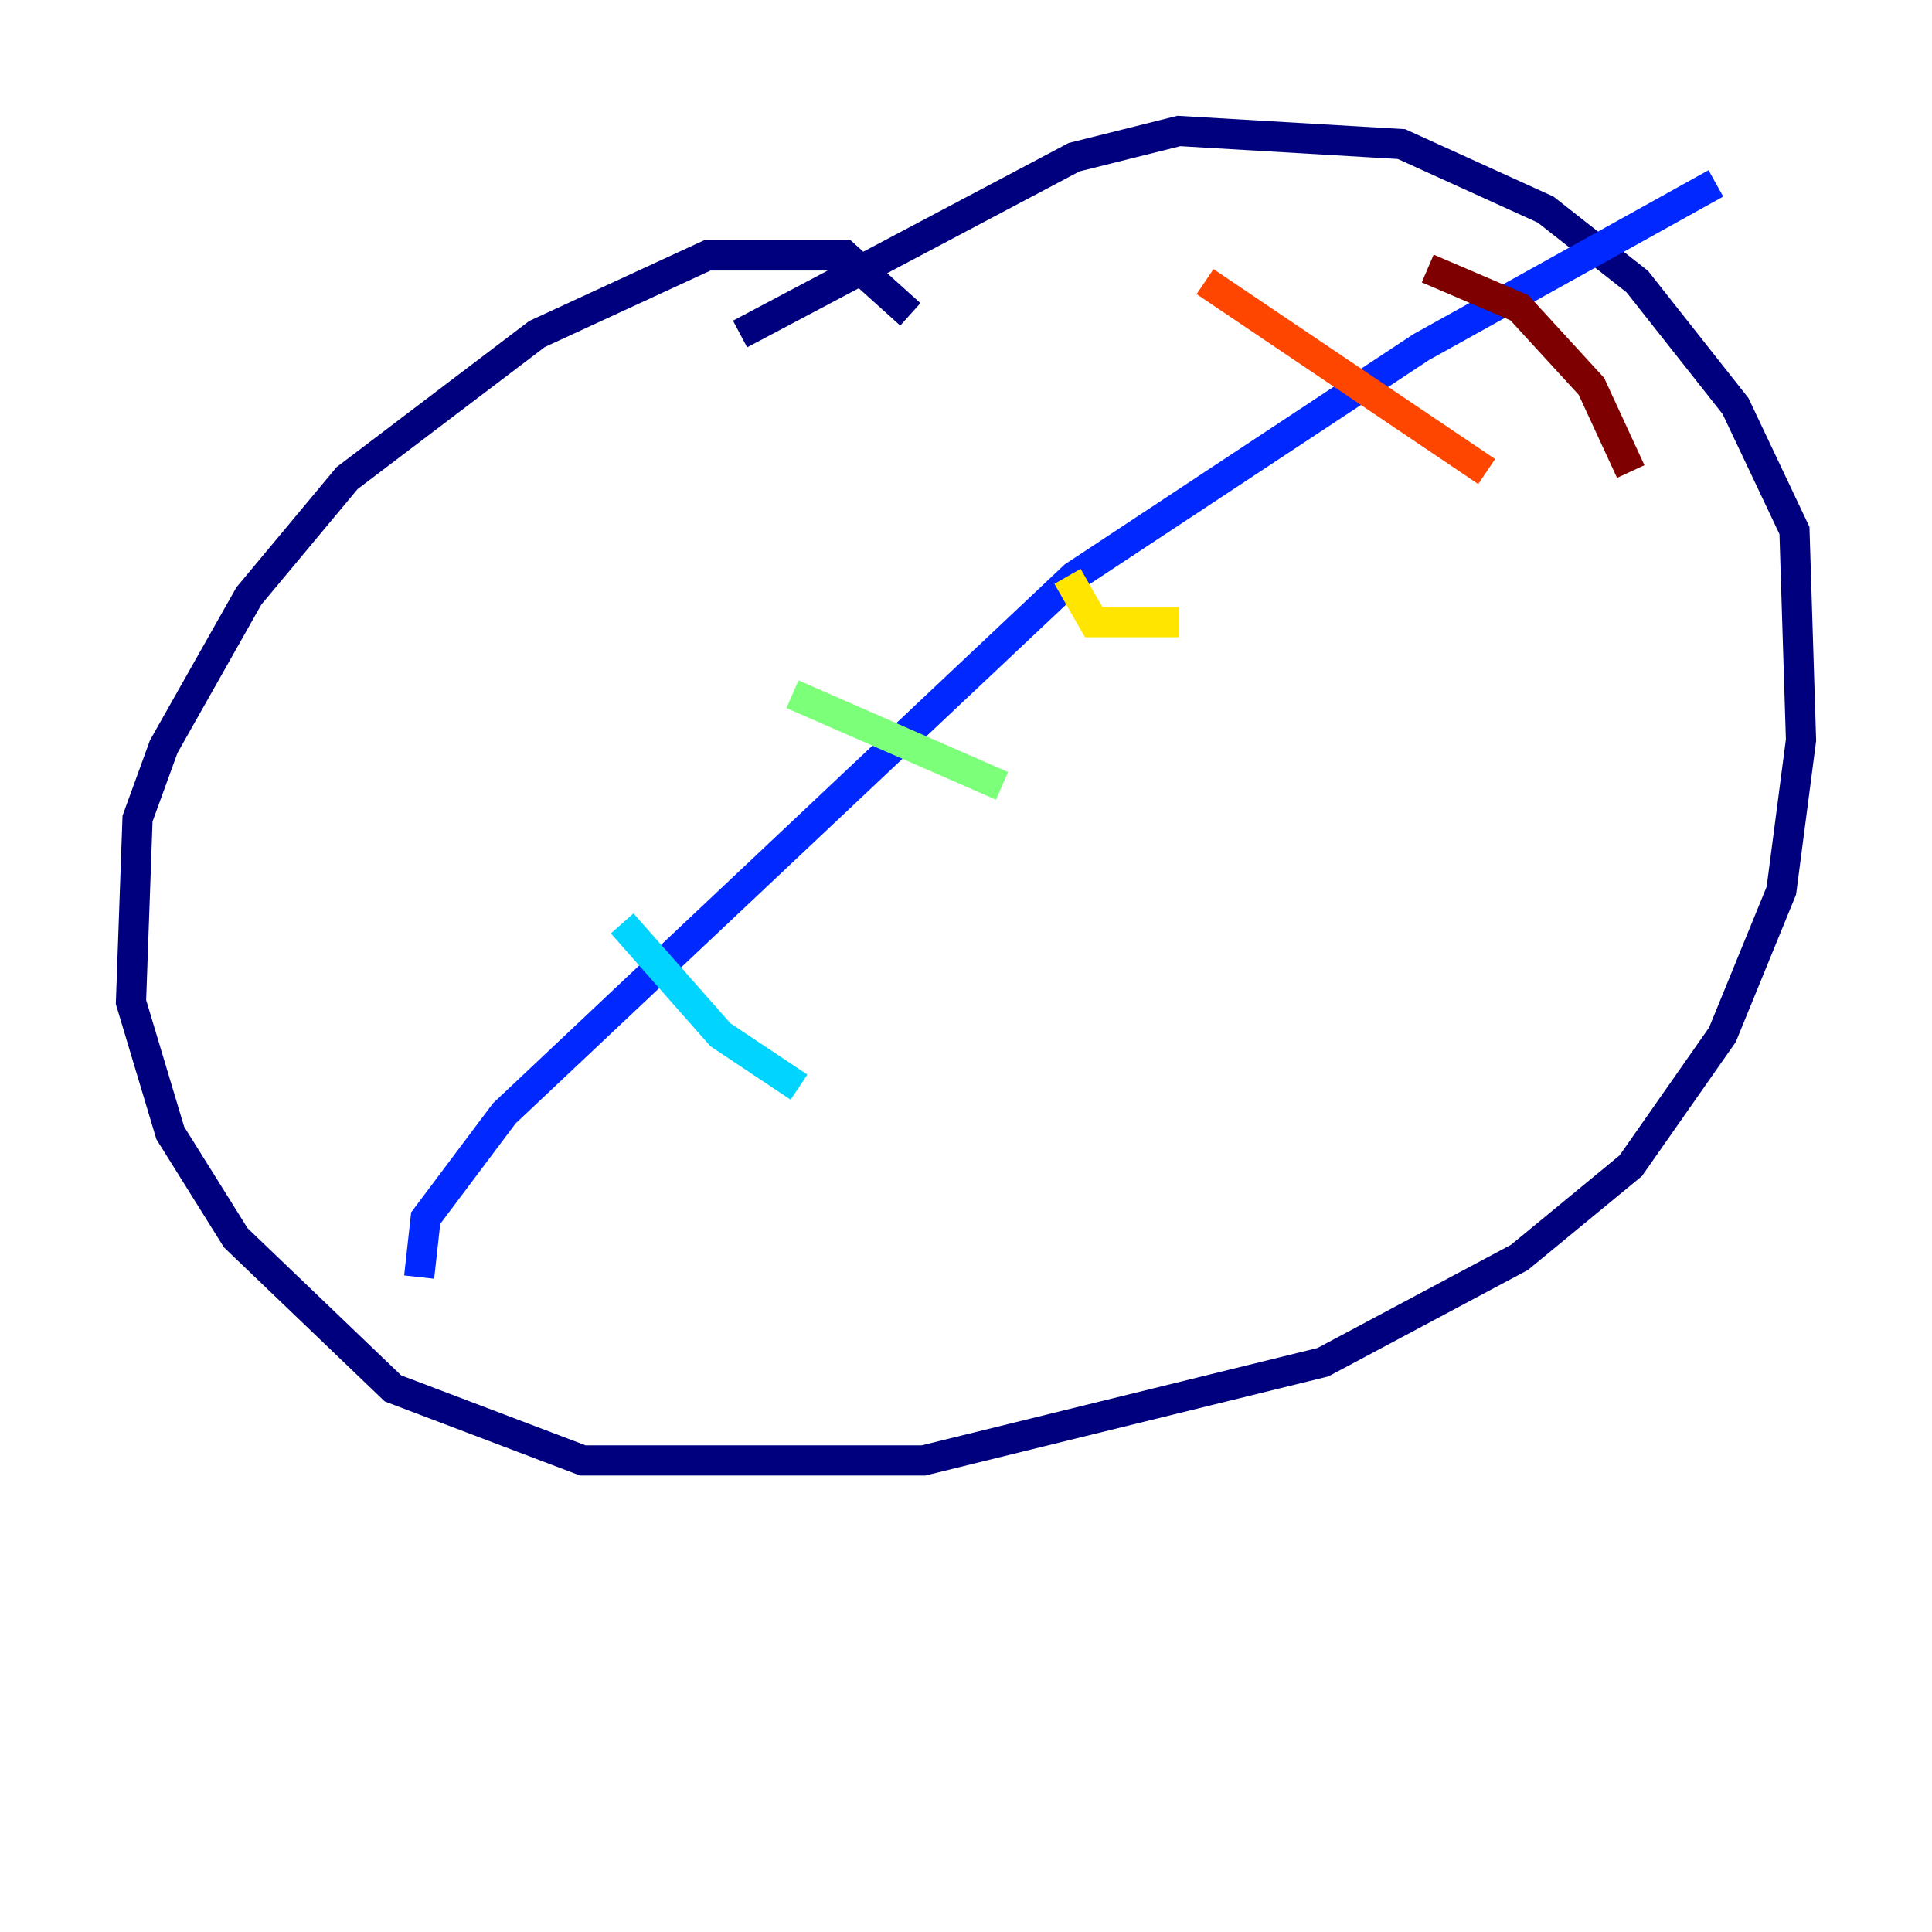 <?xml version="1.0" encoding="utf-8" ?>
<svg baseProfile="tiny" height="128" version="1.2" viewBox="0,0,128,128" width="128" xmlns="http://www.w3.org/2000/svg" xmlns:ev="http://www.w3.org/2001/xml-events" xmlns:xlink="http://www.w3.org/1999/xlink"><defs /><polyline fill="none" points="60.312,20.827 55.973,16.922 46.861,16.922 35.58,22.129 22.997,31.675 16.488,39.485 10.848,49.464 9.112,54.237 8.678,66.386 11.281,75.064 15.62,82.007 26.034,91.986 38.617,96.759 61.18,96.759 87.647,90.251 100.664,83.308 108.041,77.234 114.115,68.556 118.02,59.01 119.322,49.031 118.888,35.146 114.983,26.902 108.475,18.658 102.4,13.885 92.854,9.546 78.102,8.678 71.159,10.414 49.031,22.129" stroke="#00007f" stroke-width="2" /><polyline fill="none" points="27.77,84.61 28.203,80.705 33.41,73.763 71.159,38.183 94.156,22.997 113.681,12.149" stroke="#0028ff" stroke-width="2" /><polyline fill="none" points="41.22,61.18 47.729,68.556 52.936,72.027" stroke="#00d4ff" stroke-width="2" /><polyline fill="none" points="52.502,45.993 66.386,52.068" stroke="#7cff79" stroke-width="2" /><polyline fill="none" points="70.725,38.183 72.461,41.22 78.102,41.22" stroke="#ffe500" stroke-width="2" /><polyline fill="none" points="79.837,18.658 98.495,31.241" stroke="#ff4600" stroke-width="2" /><polyline fill="none" points="94.59,17.79 100.664,20.393 105.437,25.6 108.041,31.241" stroke="#7f0000" stroke-width="2" /></svg>